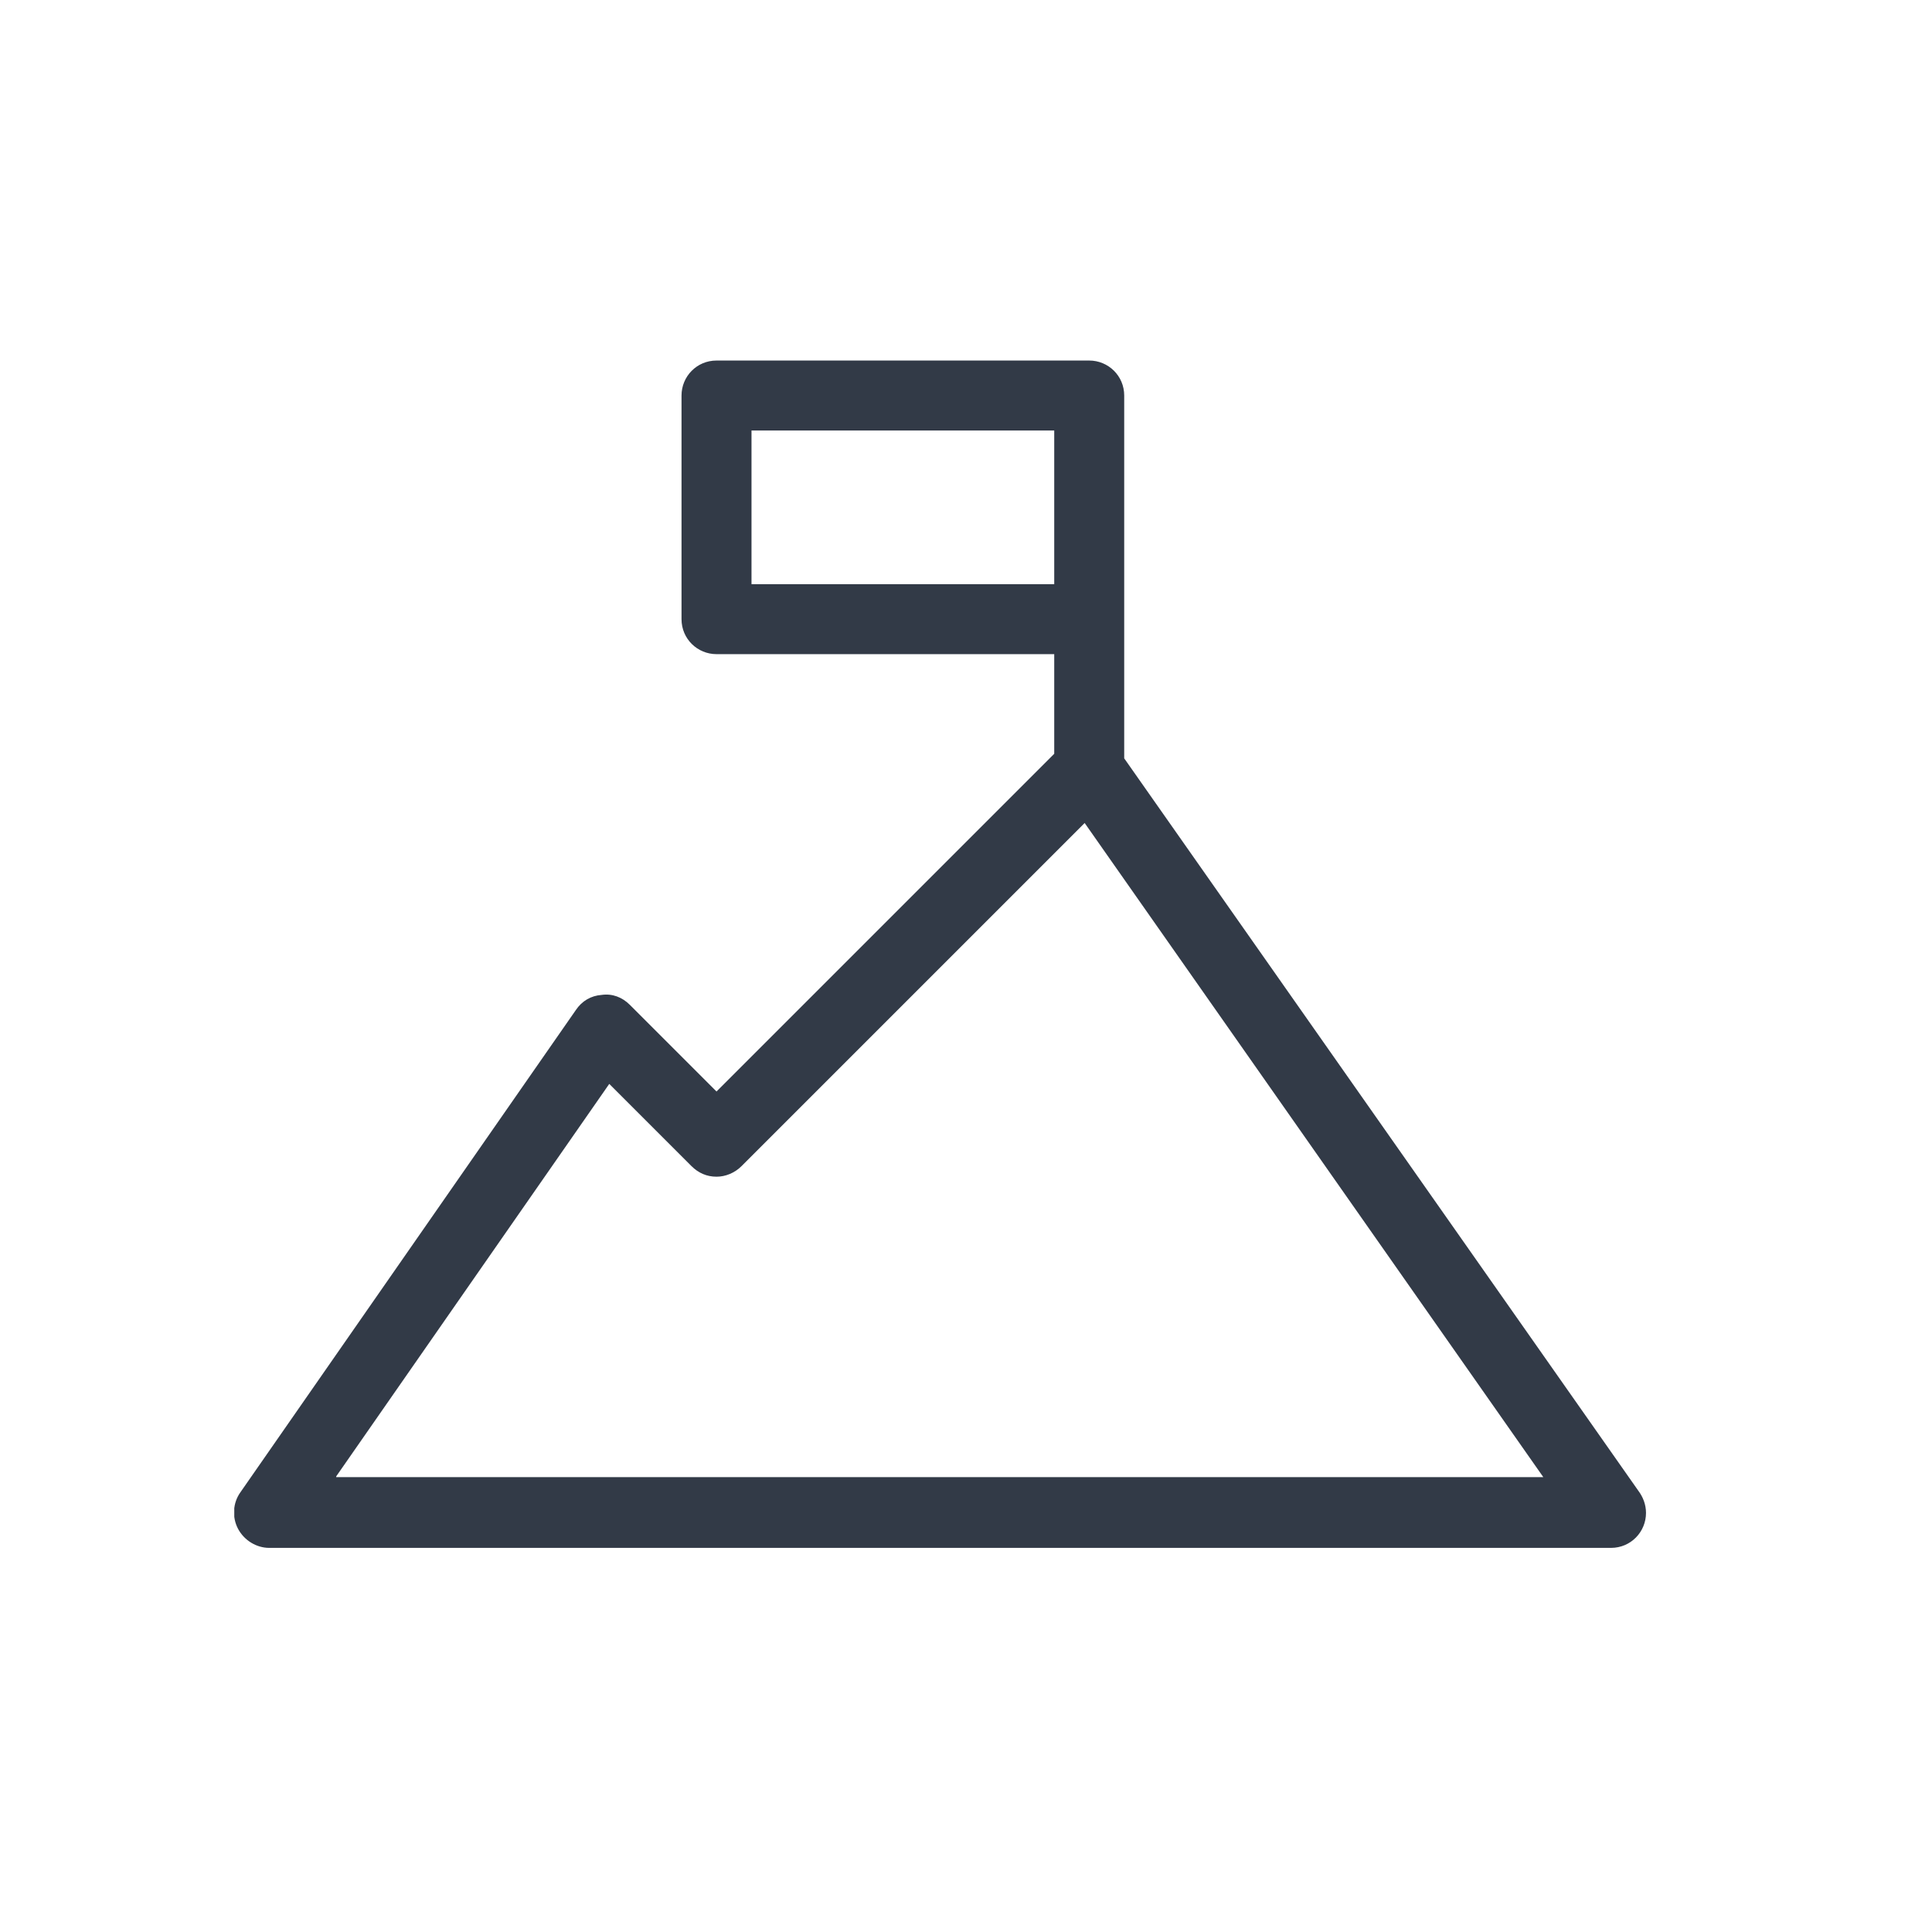 <?xml version="1.0" encoding="utf-8"?>
<!-- Generator: Adobe Illustrator 20.1.0, SVG Export Plug-In . SVG Version: 6.00 Build 0)  -->
<svg version="1.1" id="Capa_1" xmlns="http://www.w3.org/2000/svg" xmlns:xlink="http://www.w3.org/1999/xlink" x="0px" y="0px"
	 viewBox="0 0 254 254" style="enable-background:new 0 0 254 254;" xml:space="preserve">
<style type="text/css">
	.st0{clip-path:url(#SVGID_2_);fill:#323A47;}
</style>
<g>
	<g>
		<defs>
			<rect id="SVGID_1_" x="30.8" y="47.4" width="185.8" height="156.5"/>
		</defs>
		<clipPath id="SVGID_2_">
			<use xlink:href="#SVGID_1_"  style="overflow:visible;"/>
		</clipPath>
		<path class="st0" d="M147.8,52c0-2.6-2.1-4.6-4.6-4.6h-49c-2.6,0-4.6,2.1-4.6,4.6v29.4c0,2.6,2.1,4.6,4.6,4.6h44.4v13.1
			l-44.4,44.4l-11.4-11.4c-1-1-2.3-1.5-3.7-1.3c-1.4,0.1-2.6,0.8-3.4,2l-44.1,63.4c-1,1.4-1.1,3.3-0.3,4.8c0.8,1.5,2.4,2.5,4.1,2.5
			h176.4c0,0,0,0,0,0c2.6,0,4.6-2.1,4.6-4.6c0-1.1-0.4-2.1-1-2.9l-67.6-96.3V52z M98.8,76.8V56.6h39.8v20.2H98.8z M44.2,194.1
			l35.9-51.6l10.8,10.8c0.9,0.9,2,1.4,3.3,1.4c1.2,0,2.4-0.5,3.3-1.4l45.1-45.1l60.3,86H44.2z M44.2,194.1"/>
	</g>
</g>
</svg>
